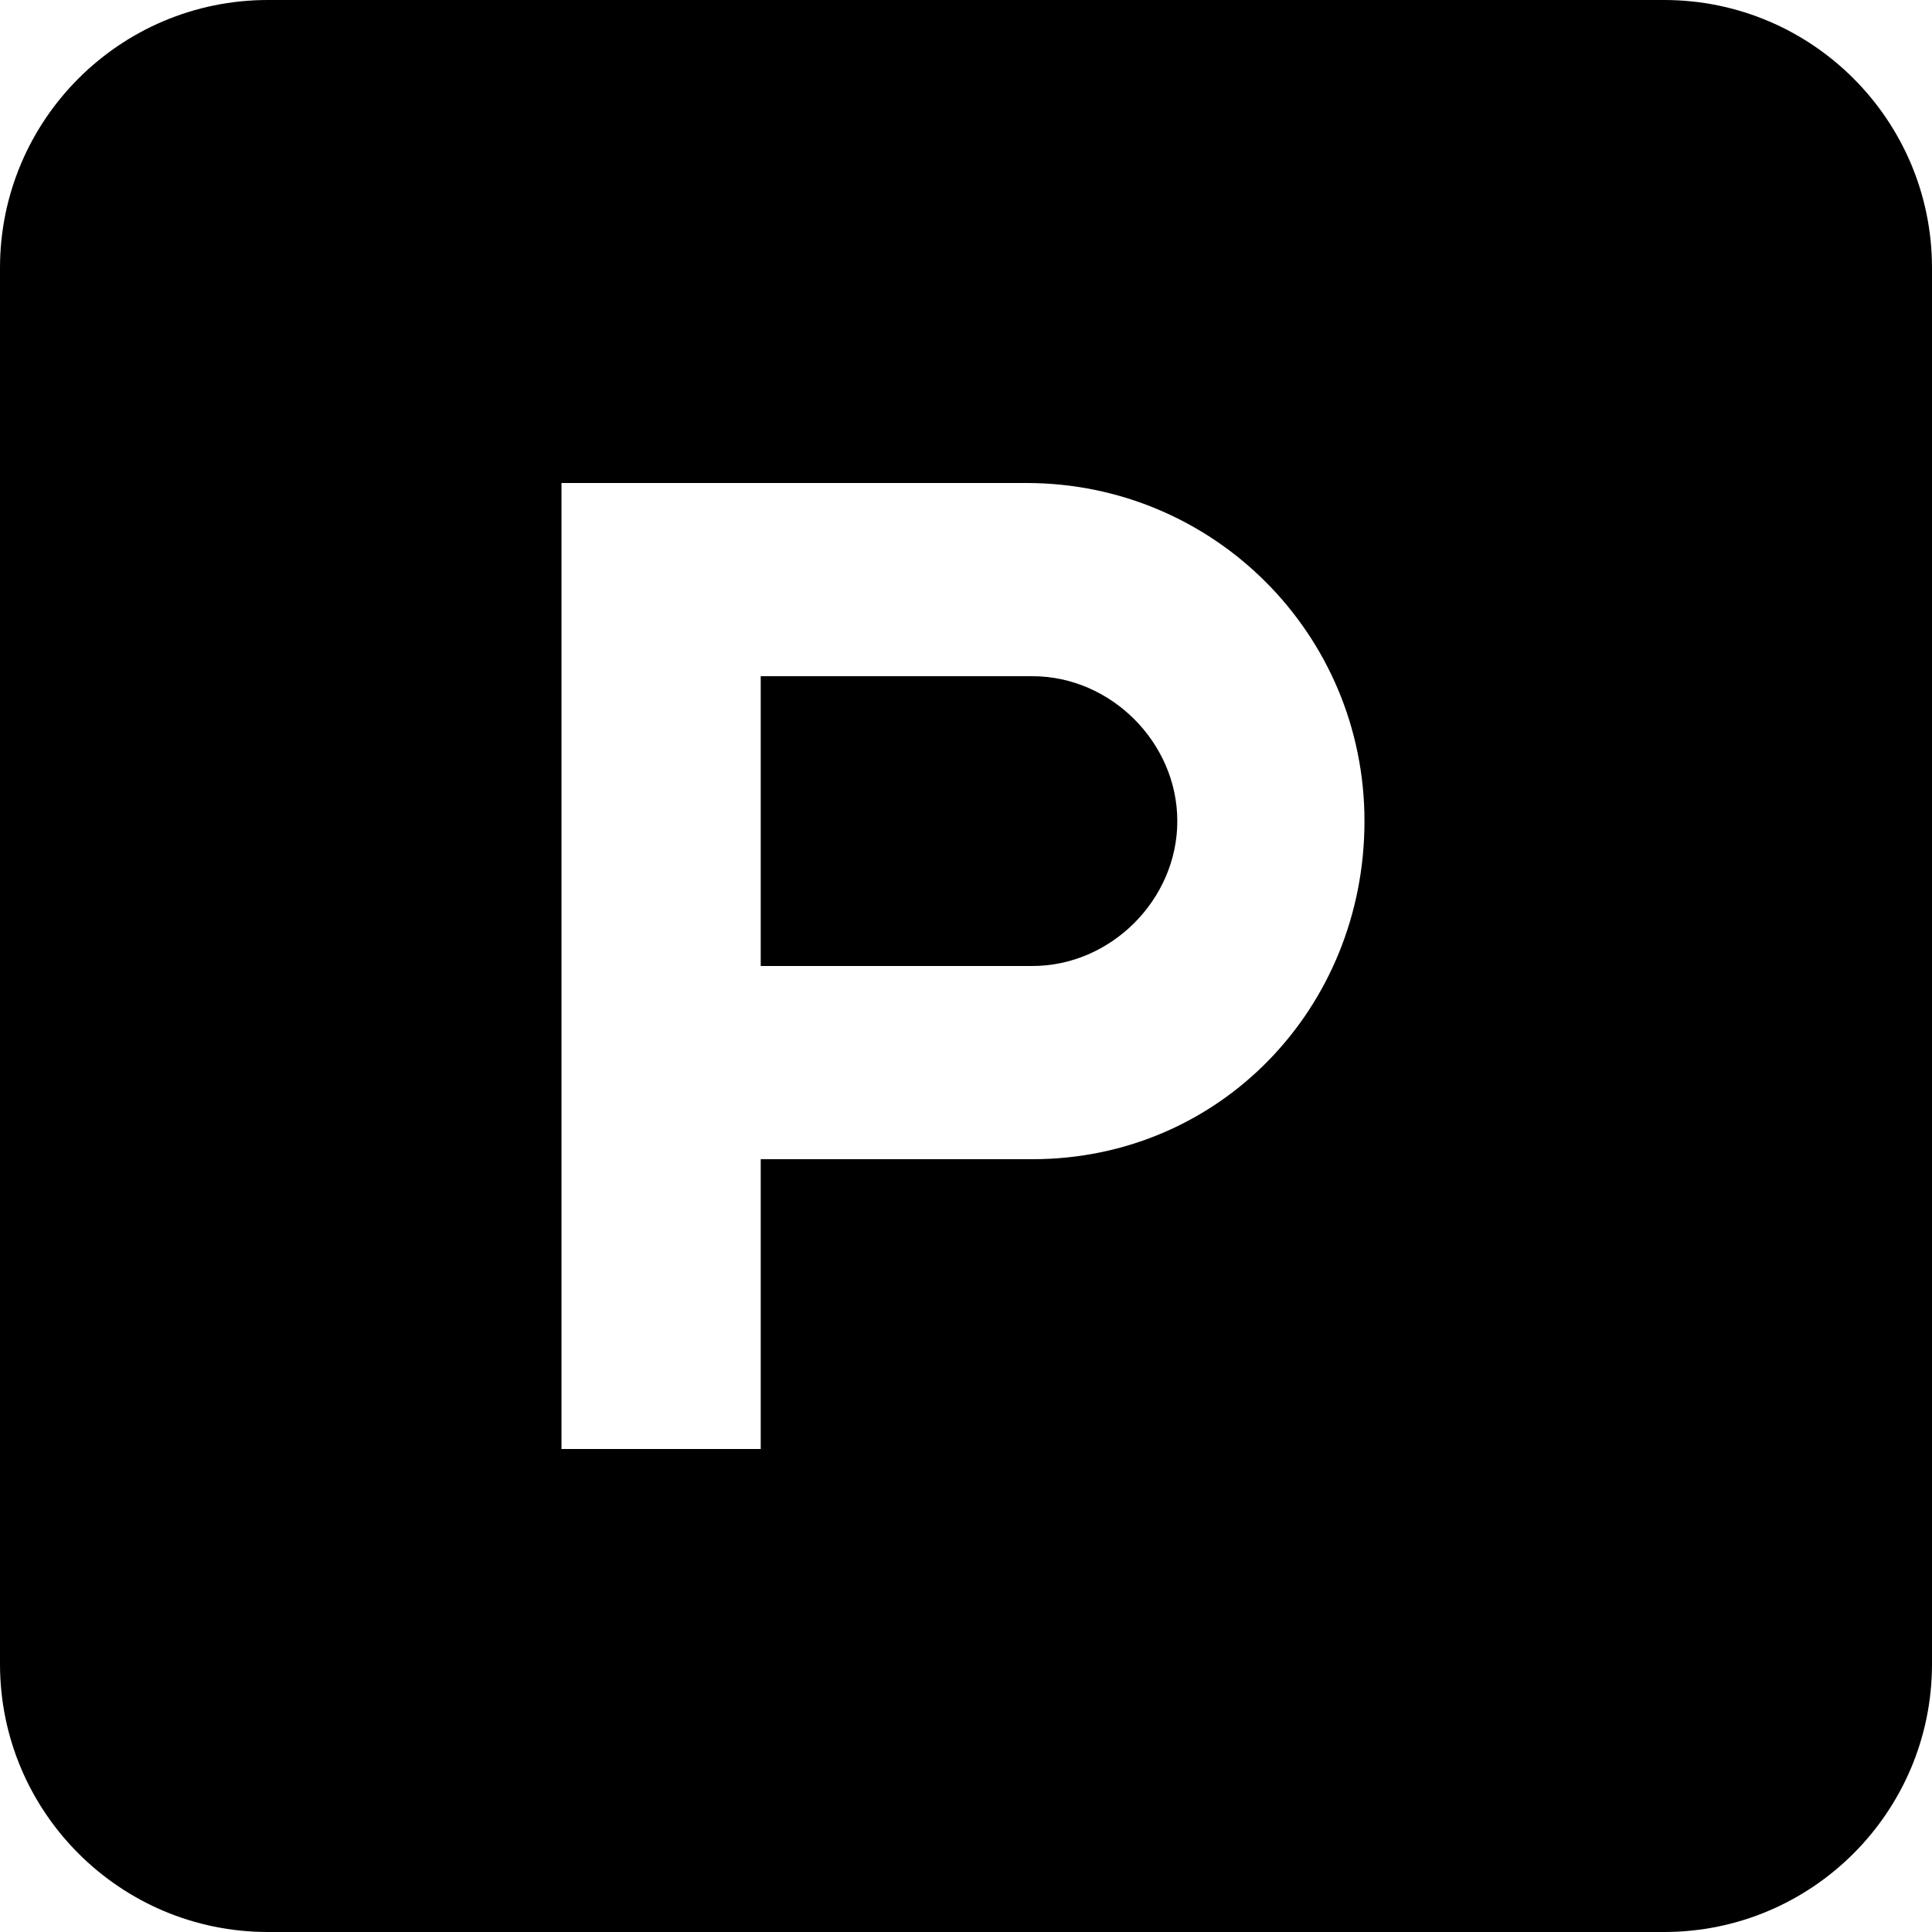 <?xml version="1.0" encoding="utf-8"?>
<!-- Generator: Adobe Illustrator 21.1.0, SVG Export Plug-In . SVG Version: 6.00 Build 0)  -->
<svg version="1.1" id="Layer_1" xmlns="http://www.w3.org/2000/svg" xmlns:xlink="http://www.w3.org/1999/xlink" x="0px" y="0px"
	 viewBox="0 0 512 512" style="enable-background:new 0 0 512 512;" xml:space="preserve">
<path d="M441,0H71C31.8,0,0,31.8,0,71v370c0,39.2,31.8,71,71,71h370c39.2,0,71-31.8,71-71V71C512,31.8,480.2,0,441,0z M273.6,307.2
	h-72V384h-52.8V128H272c24.8,0,47.2,10,63.4,26.2c16.2,16.2,26.2,38.6,26.2,63.4C361.6,267.2,323.2,307.2,273.6,307.2z M273.6,179.2
	h-72V256h72c10.4,0,20-4.4,27-11.4s11.4-16.6,11.4-27C312,196.8,294.4,179.2,273.6,179.2z"/>
</svg>

